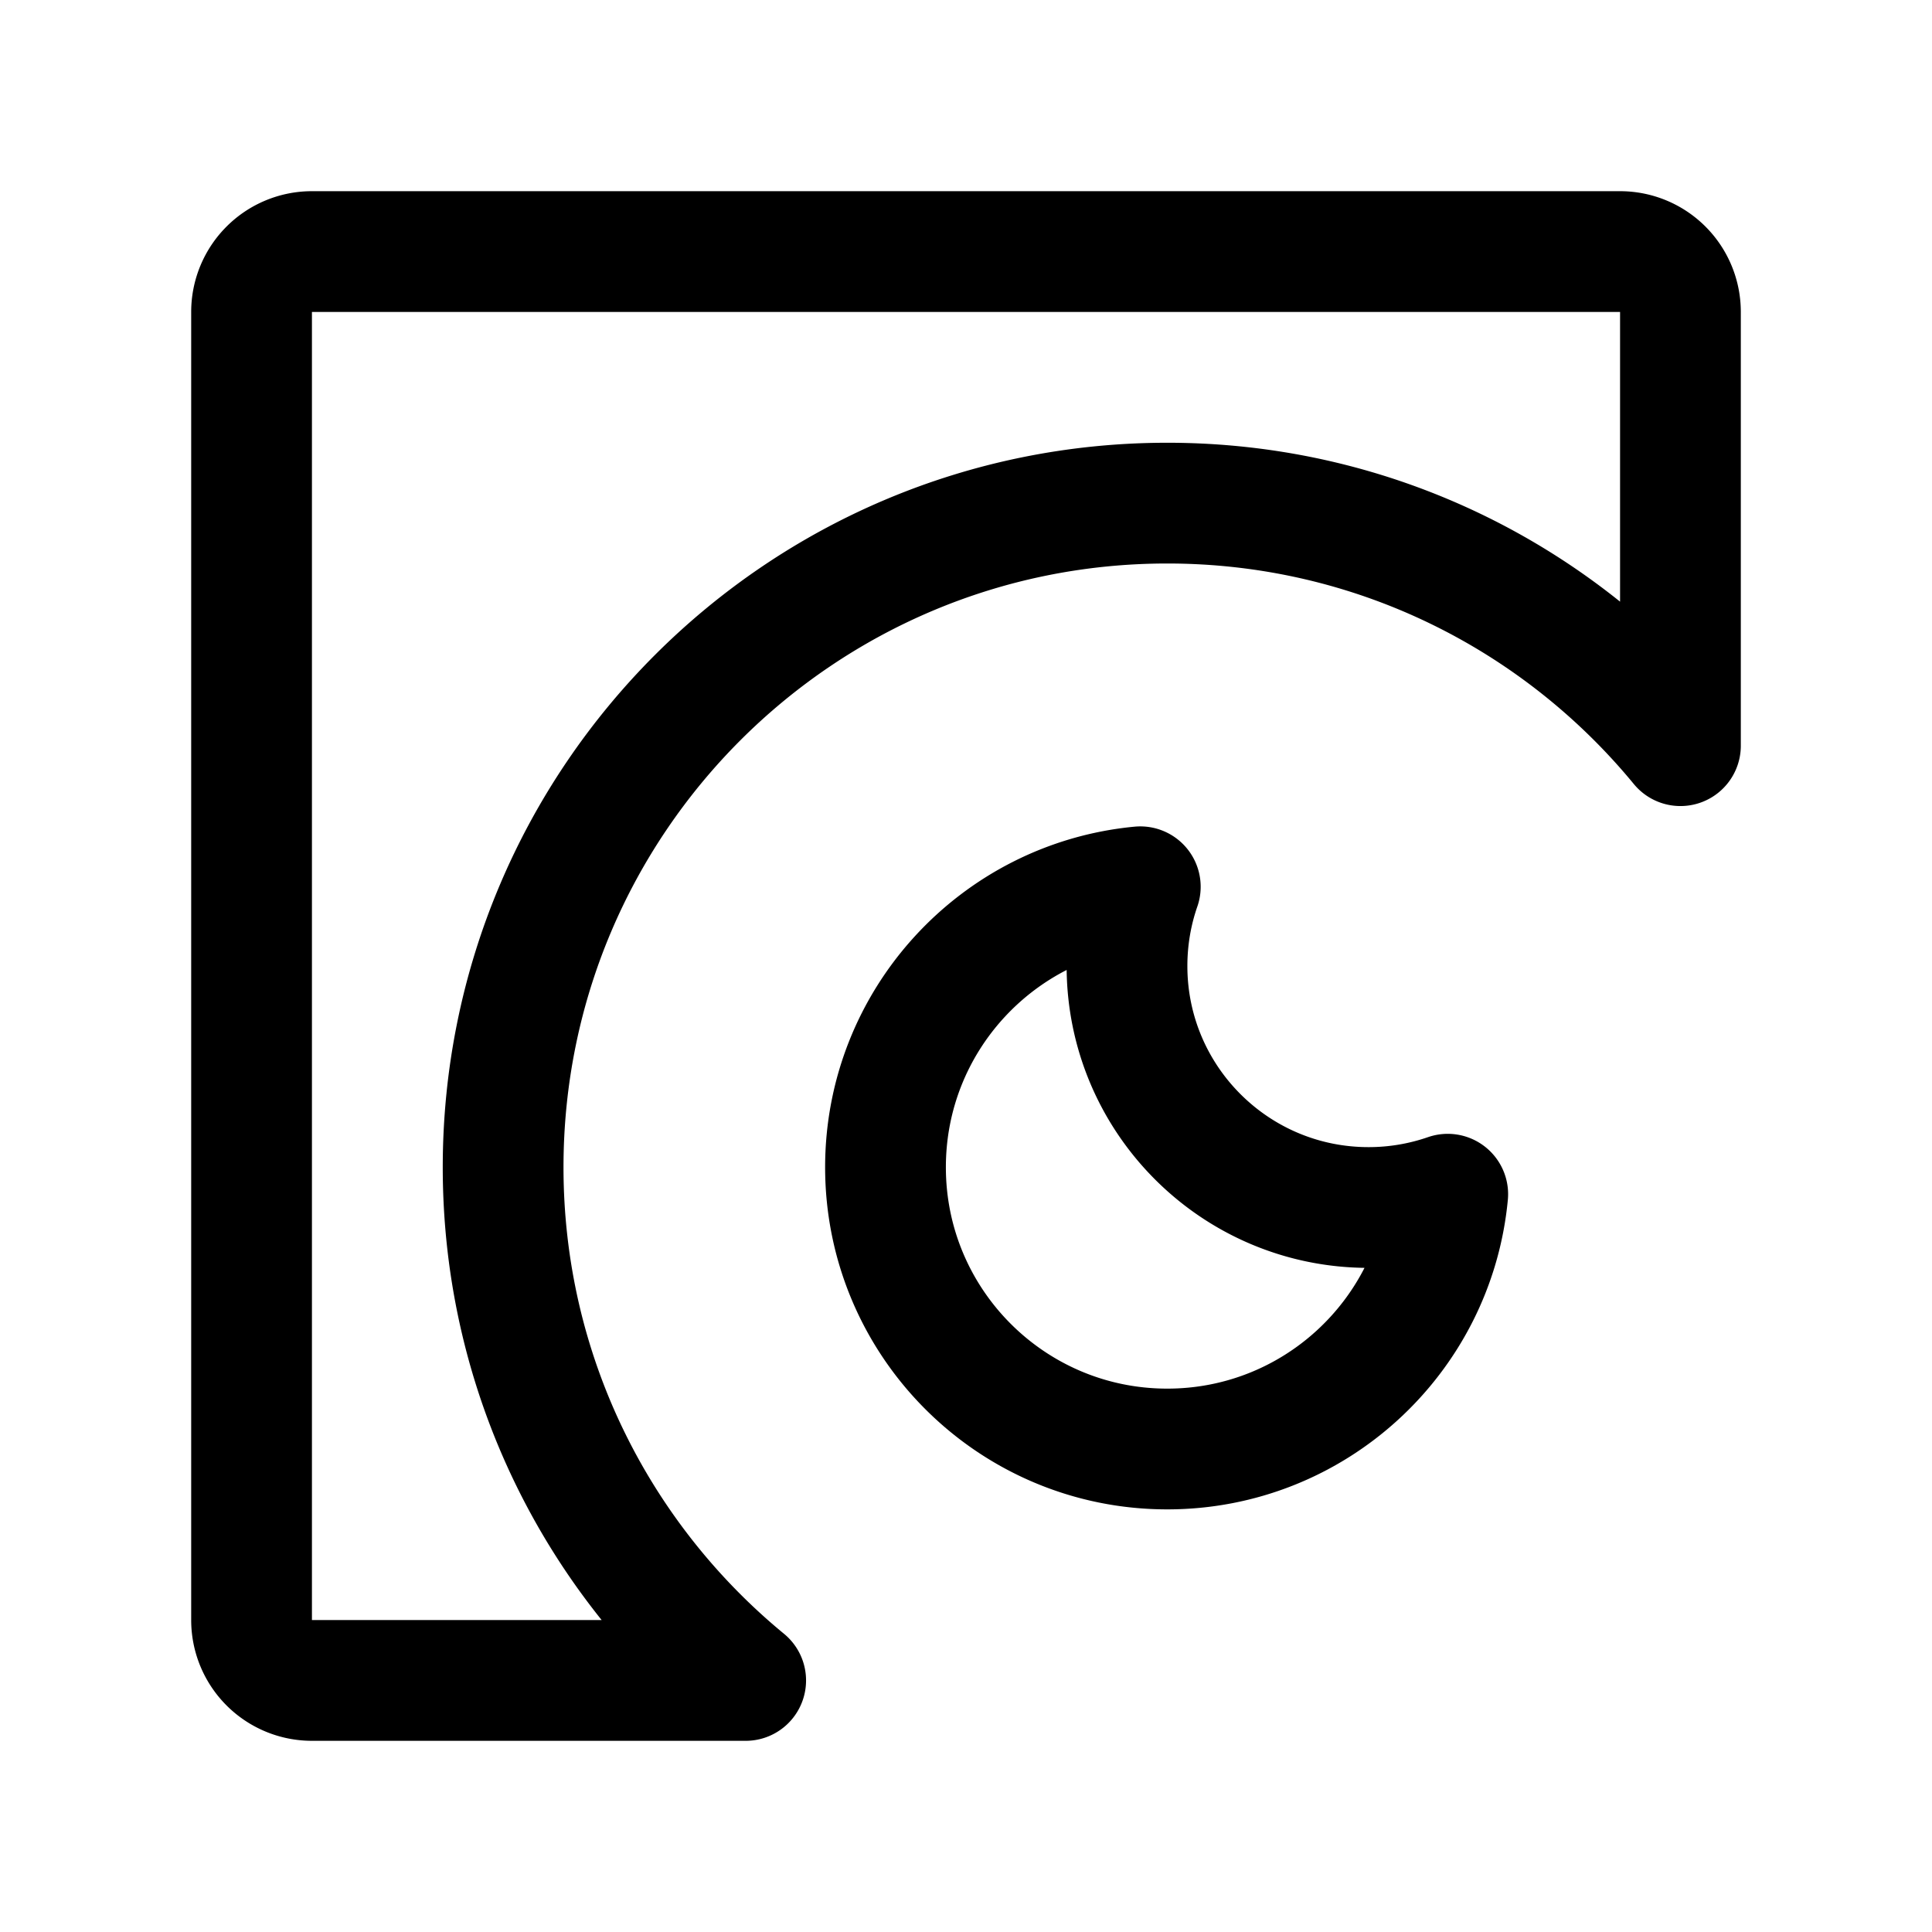 <svg xmlns="http://www.w3.org/2000/svg" width="192" height="192" fill="none"><path stroke="#000" stroke-linecap="round" stroke-linejoin="round" stroke-width="12" d="M88 116c0 15.464 12.536 28 28 28 14.56 0 26.525-11.114 27.874-25.321A24 24 0 0 1 136 120c-13.255 0-24-10.745-24-24 0-2.758.465-5.407 1.321-7.874C99.114 89.475 88 101.44 88 116"/><path stroke="#000" stroke-linecap="round" stroke-linejoin="round" stroke-width="12" d="M116 50c-36.45 0-66 29.55-66 66 0 20.544 9.386 38.895 24.104 51H31a6 6 0 0 1-6-6V31a6 6 0 0 1 6-6h130a6 6 0 0 1 6 6v43.104C154.895 59.386 136.544 50 116 50"/></svg>